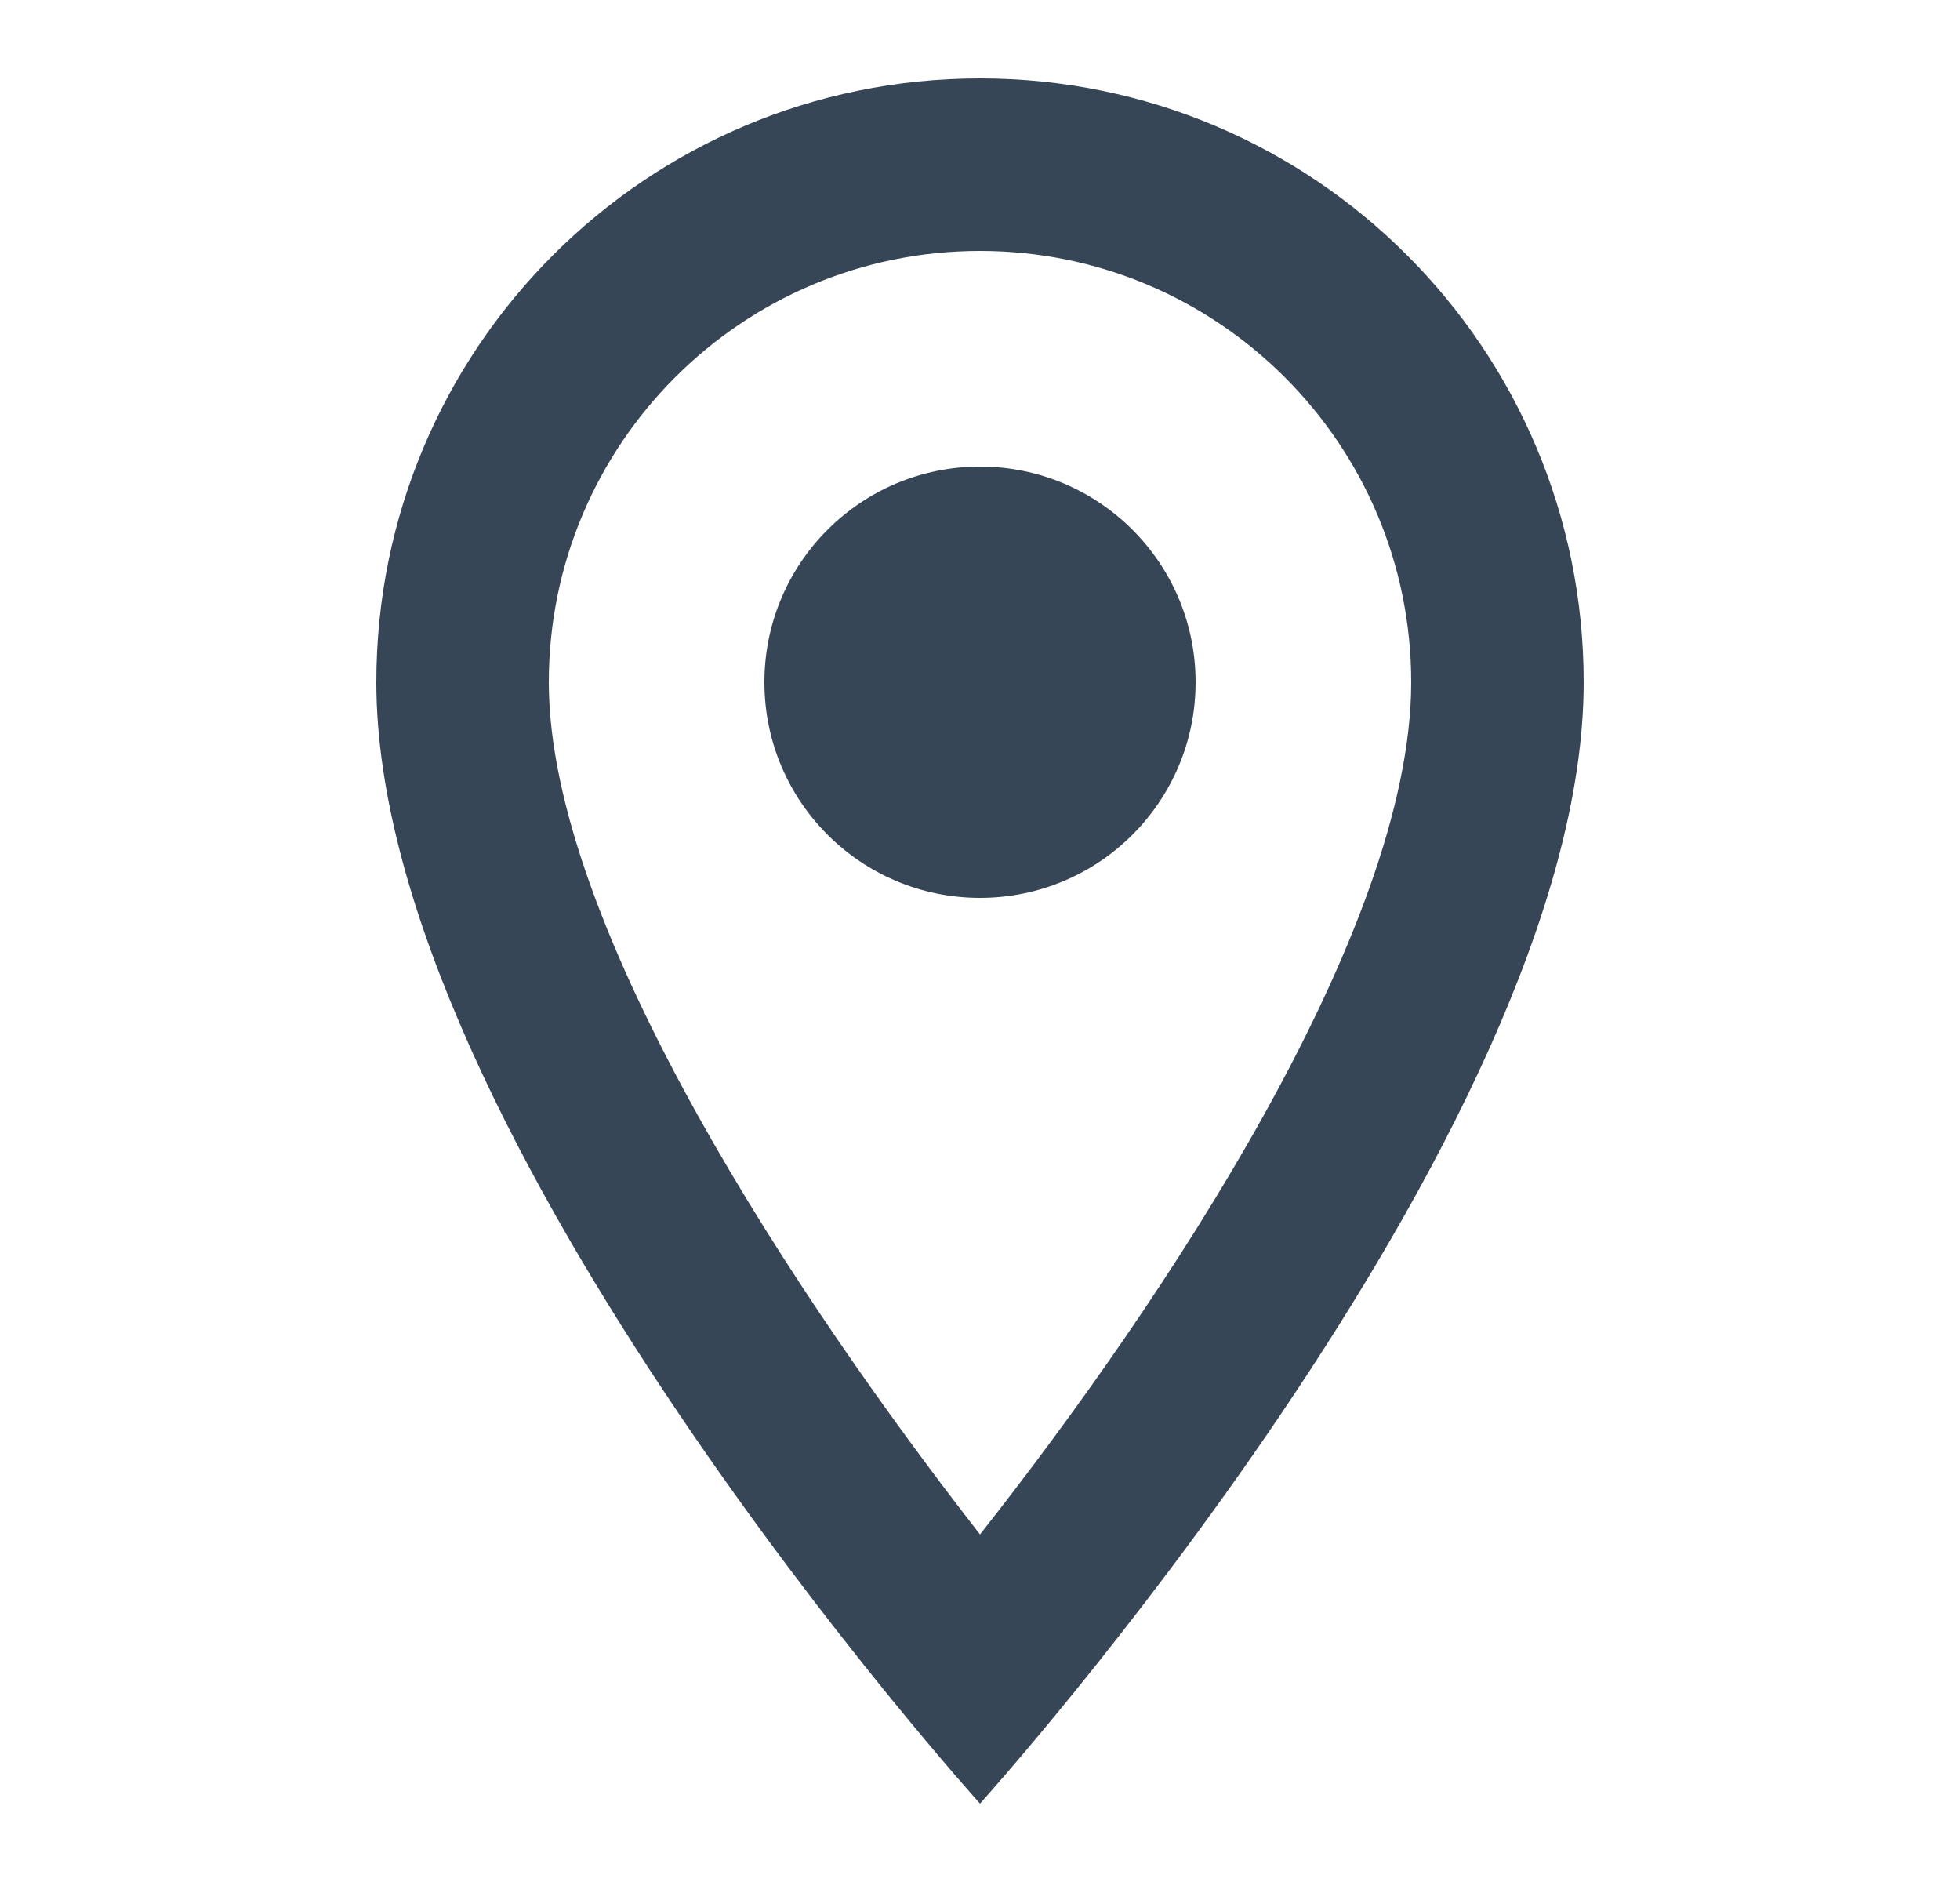 <svg width="25" height="24" viewBox="0 0 25 24" fill="none" xmlns="http://www.w3.org/2000/svg">
<path fill-rule="evenodd" clip-rule="evenodd" d="M4.8 8.7C4.8 4.443 8.243 1 12.5 1C16.757 1 20.2 4.443 20.2 8.7C20.2 14.475 12.5 23 12.5 23C12.5 23 4.8 14.475 4.8 8.7ZM12.5 3.2C9.464 3.2 7 5.664 7 8.7C7 11.835 10.212 16.631 12.5 19.568C14.832 16.609 18 11.868 18 8.7C18 5.664 15.536 3.2 12.5 3.2ZM15.25 8.7C15.25 10.219 14.019 11.45 12.5 11.45C10.981 11.45 9.75 10.219 9.75 8.7C9.75 7.181 10.981 5.95 12.5 5.95C14.019 5.95 15.25 7.181 15.25 8.7Z" fill="#374656"/>
</svg>
